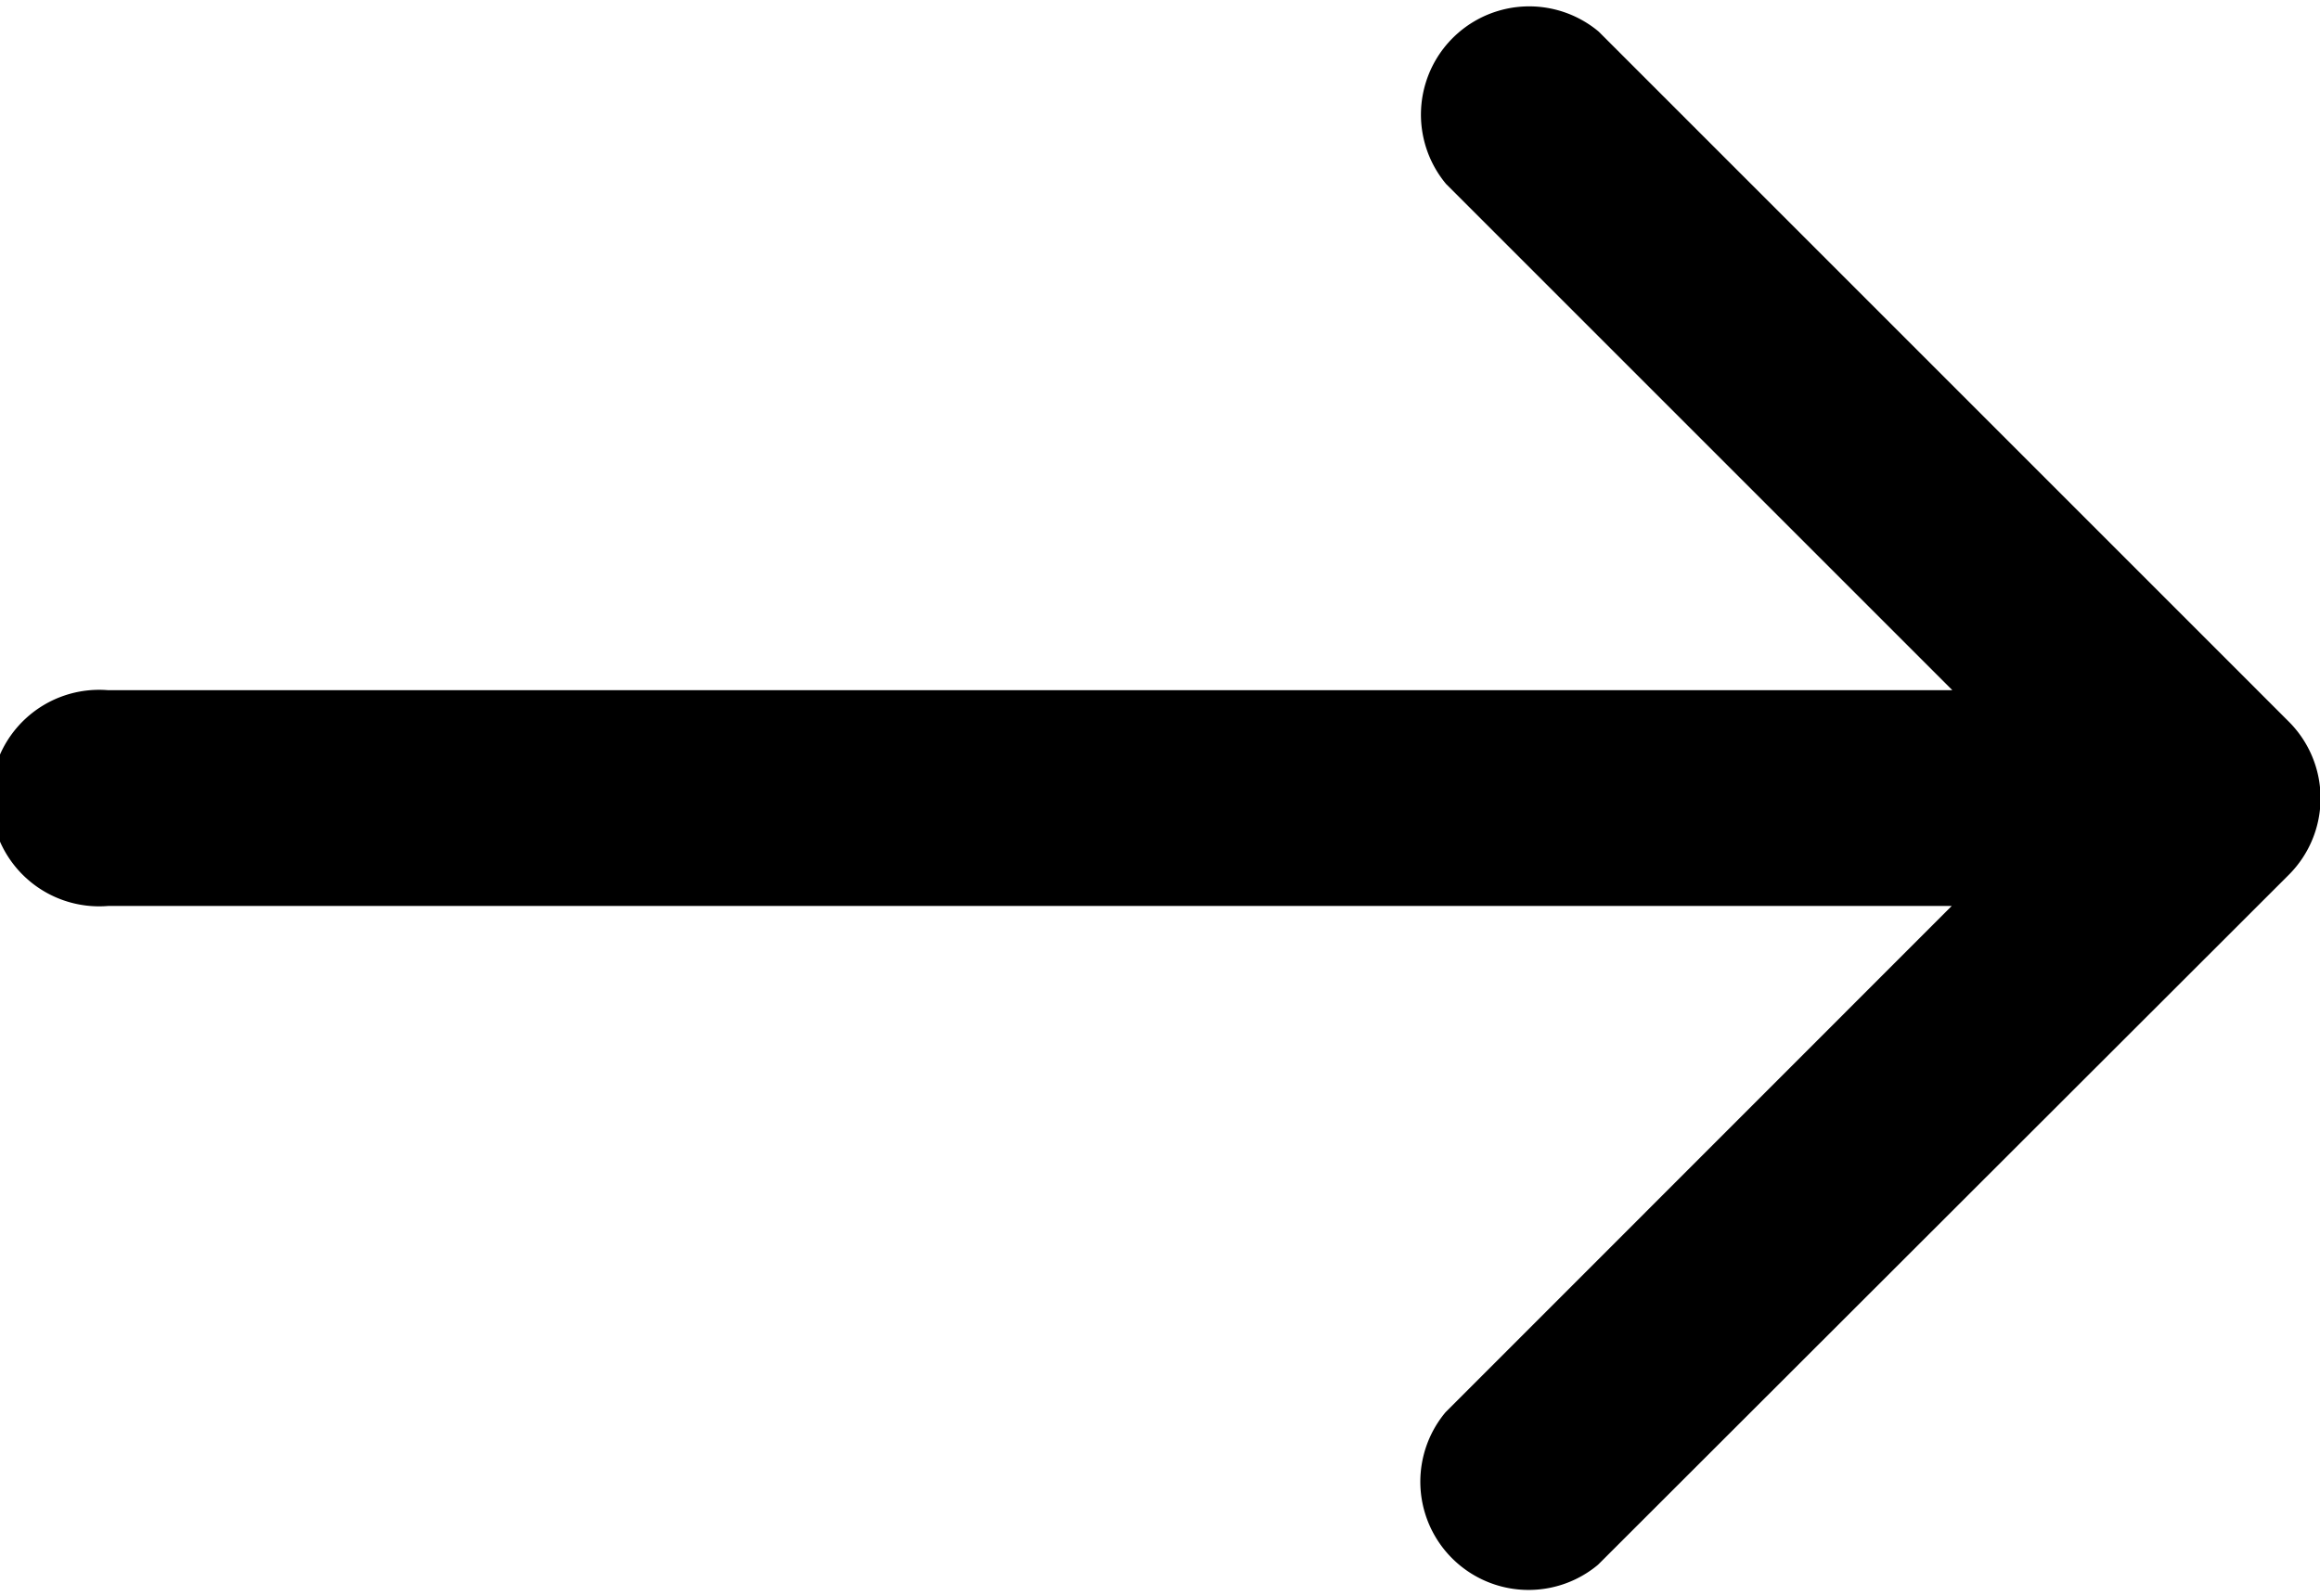 <svg id="arrow-pointing-to-right" xmlns="http://www.w3.org/2000/svg" width="15" height="10.322" viewBox="0 0 15 10.322">
  <path id="Path_843" data-name="Path 843" d="M14.8,46.584l-4.464-4.464a.7.7,0,0,0-.986.986l3.273,3.273H.7a.7.7,0,1,0,0,1.395H12.619L9.346,51.048a.7.7,0,0,0,.986.986L14.8,47.571A.7.7,0,0,0,14.8,46.584Z" transform="translate(0 -41.916)"/>
</svg>
